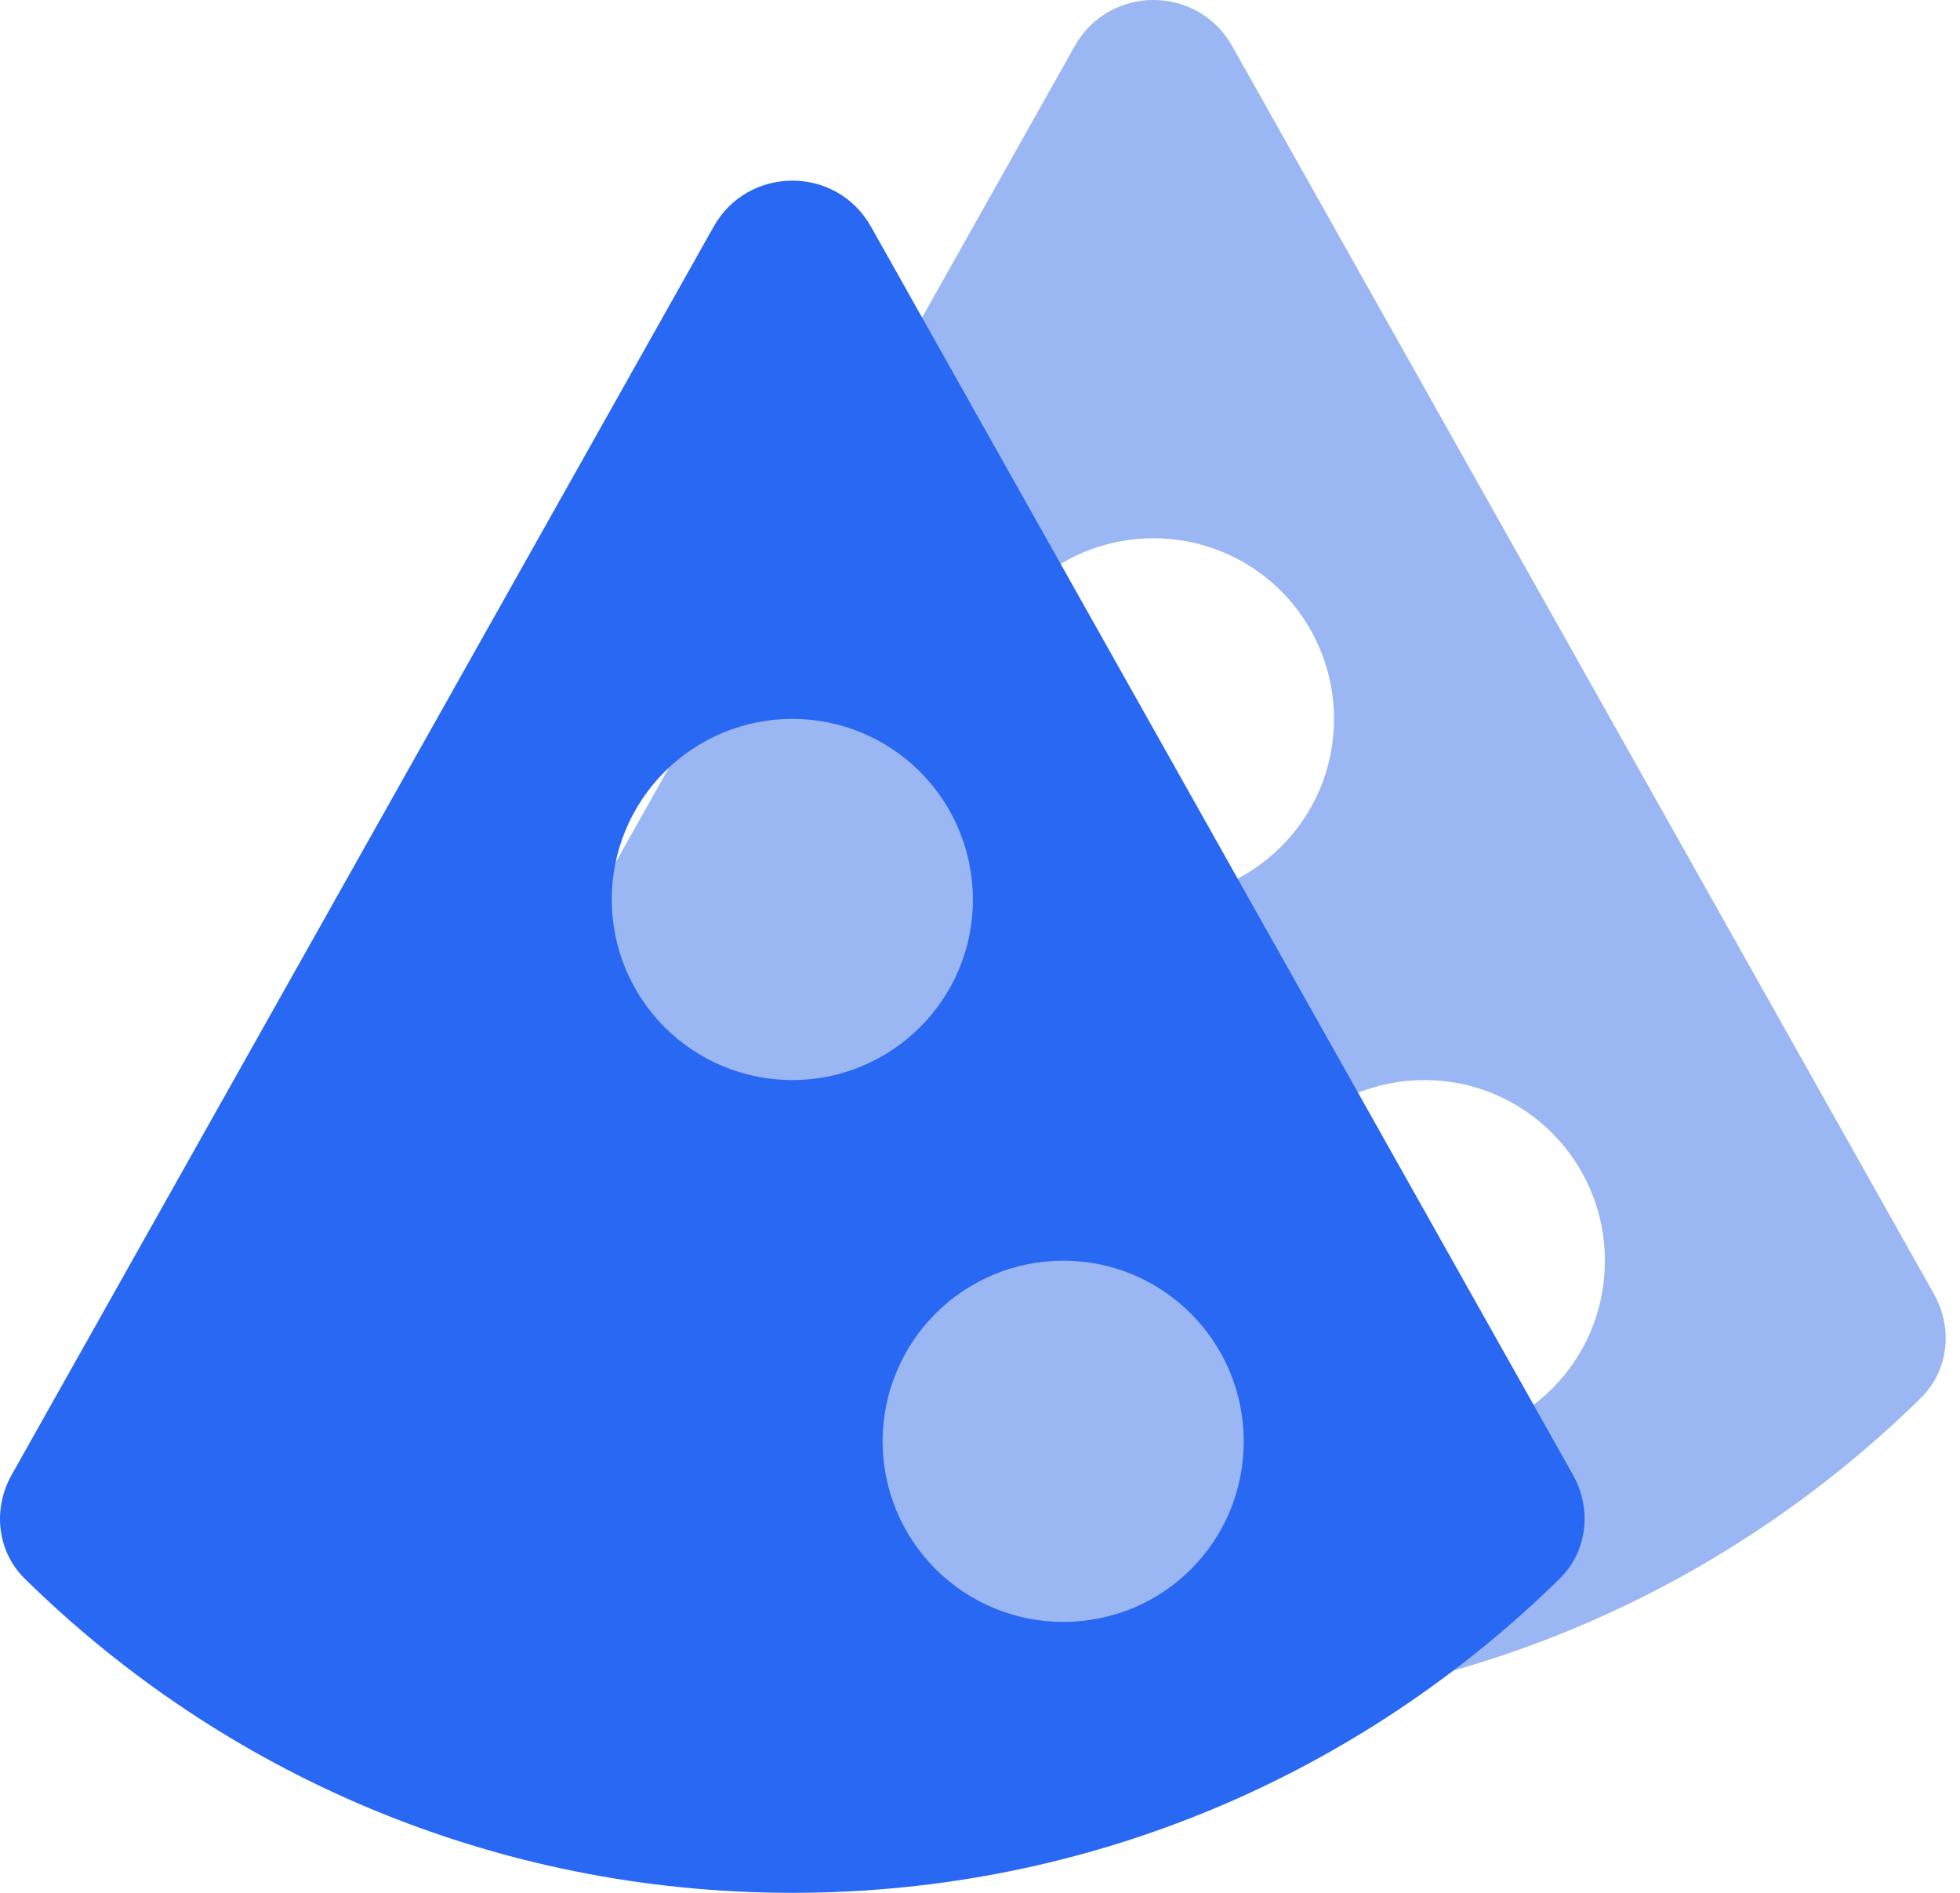 <svg width="29" height="28" viewBox="0 0 29 28" fill="none" xmlns="http://www.w3.org/2000/svg">
<path d="M17.066 7.962C17.775 7.962 18.455 8.243 18.956 8.744C19.457 9.246 19.738 9.925 19.738 10.634C19.738 12.117 18.536 13.305 17.066 13.305C16.358 13.305 15.678 13.024 15.177 12.523C14.676 12.022 14.395 11.342 14.395 10.634C14.395 9.925 14.676 9.246 15.177 8.744C15.678 8.243 16.358 7.962 17.066 7.962ZM23.746 18.649C23.746 20.132 22.557 21.32 21.074 21.32C20.365 21.32 19.686 21.039 19.185 20.538C18.684 20.037 18.402 19.357 18.402 18.649C18.402 17.94 18.684 17.261 19.185 16.76C19.686 16.259 20.365 15.977 21.074 15.977C22.557 15.977 23.746 17.179 23.746 18.649ZM17.066 25.328C21.49 25.328 25.489 23.558 28.422 20.679C28.832 20.276 28.899 19.647 28.617 19.146L18.231 0.681C17.72 -0.227 16.413 -0.227 15.902 0.681L5.514 19.148C5.233 19.648 5.299 20.276 5.708 20.678C8.632 23.558 12.642 25.328 17.066 25.328Z" fill="#9BB7F3"/>
<path d="M11.723 10.634C12.432 10.634 13.111 10.915 13.612 11.416C14.113 11.917 14.395 12.597 14.395 13.306C14.395 14.788 13.193 15.977 11.723 15.977C11.015 15.977 10.335 15.696 9.834 15.195C9.333 14.694 9.051 14.014 9.051 13.306C9.051 12.597 9.333 11.917 9.834 11.416C10.335 10.915 11.015 10.634 11.723 10.634ZM18.402 21.321C18.402 22.803 17.214 23.992 15.731 23.992C15.022 23.992 14.343 23.711 13.842 23.21C13.341 22.709 13.059 22.029 13.059 21.321C13.059 20.612 13.341 19.933 13.842 19.431C14.343 18.93 15.022 18.649 15.731 18.649C17.214 18.649 18.402 19.851 18.402 21.321ZM11.723 28C16.147 28 20.145 26.23 23.079 23.351C23.489 22.948 23.556 22.319 23.274 21.818L12.887 3.353C12.377 2.445 11.07 2.445 10.559 3.353L0.171 21.82C-0.11 22.32 -0.044 22.948 0.364 23.35C3.289 26.23 7.299 28 11.723 28Z" fill="#2868F3"/>
</svg>

